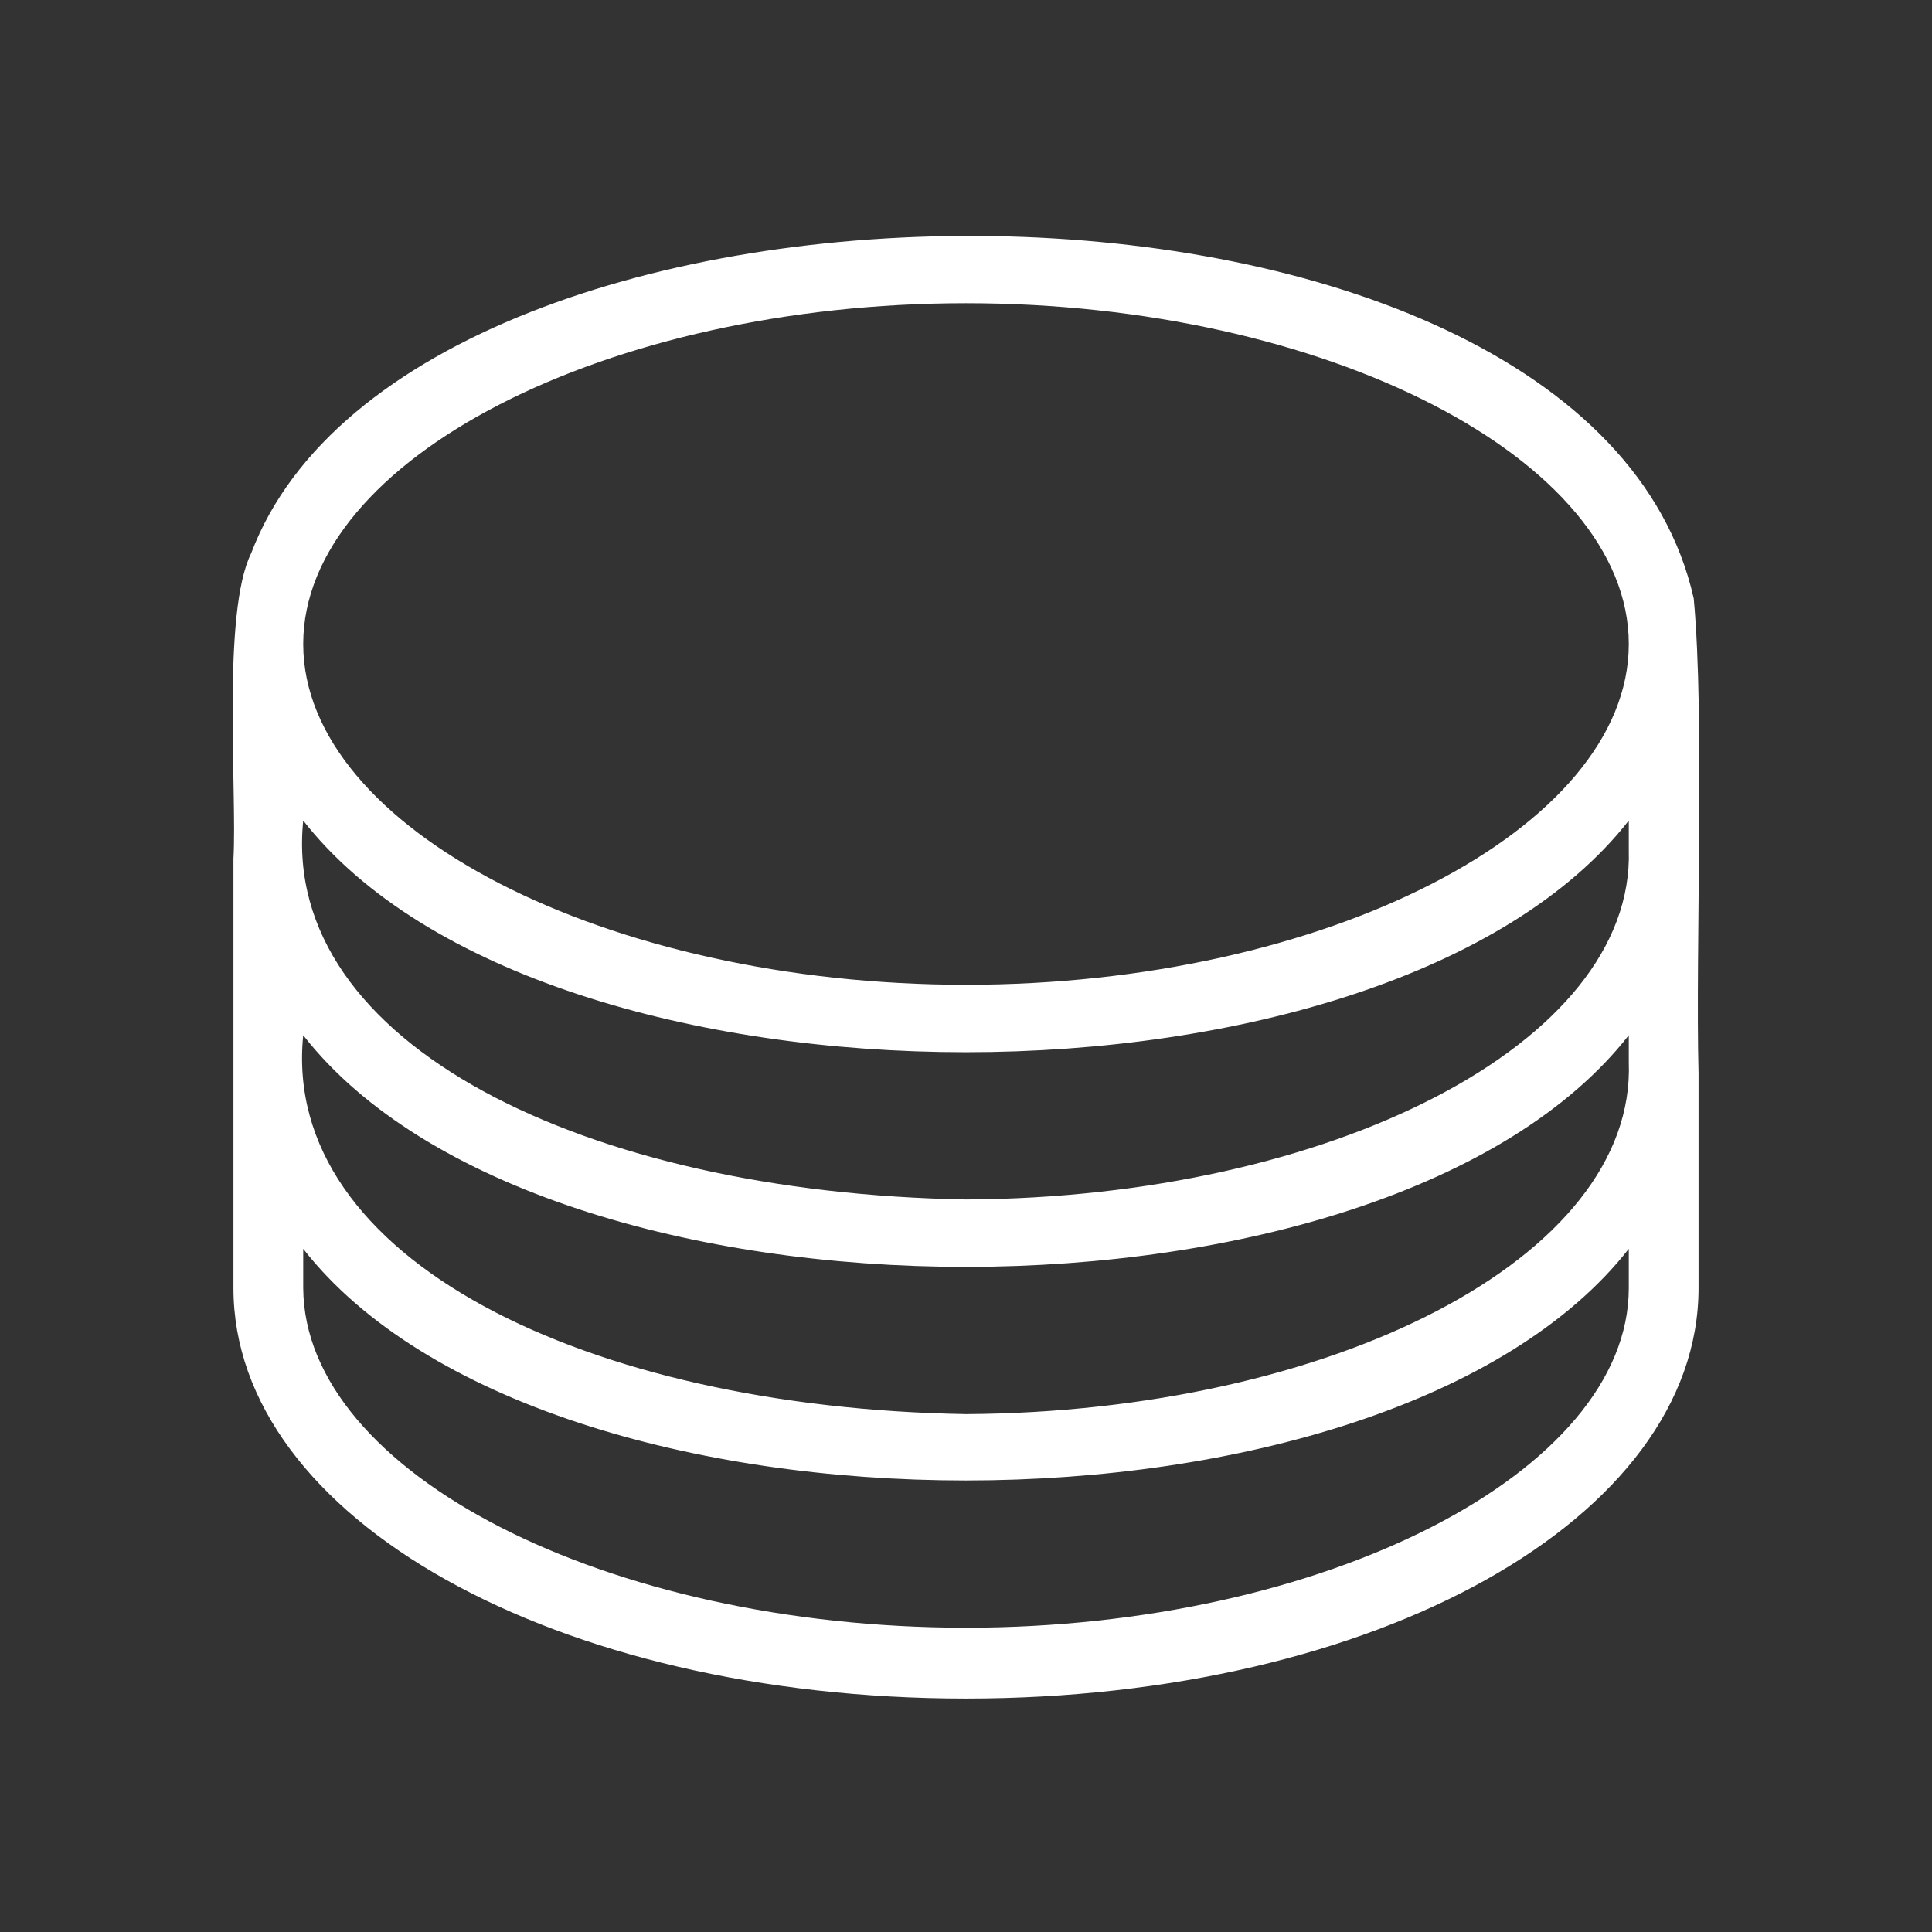 <svg id="b4e28f2b-0704-4d4e-ab1e-c2c8ed7f2afe" data-name="Icon" xmlns="http://www.w3.org/2000/svg" viewBox="0 0 36 36">
  <rect x="0" y="0" width="36" height="36" fill="#333333" stroke="none"/>
  <defs>
    <style>
      .ea44b27f-3765-43d6-8463-0c1965f40aea {
        fill: #fff;
      }
    </style>
  </defs>
  <path class="ea44b27f-3765-43d6-8463-0c1965f40aea" d="M31.56,11.15c-2-8.88-23.85-8.84-26.88-.84-.55,1.11-.26,4.46-.33,5.69v8c0,4.29,6,7.65,13.65,7.65S31.65,28.29,31.65,24V20C31.59,17.69,31.77,13.4,31.56,11.15ZM30.35,24v0h0c0,3.43-5.67,6.33-12.35,6.33S5.67,27.45,5.65,24h0v-.73c4.5,5.76,20.2,5.75,24.7,0Zm0-4.21c.14,3.66-5.56,6.52-12.35,6.56-7.07-.12-12.77-2.89-12.35-7.06,4.5,5.76,20.2,5.75,24.7,0Zm0-3.95c.11,3.61-5.58,6.48-12.35,6.51-7.07-.12-12.77-2.89-12.35-7.06,4.5,5.76,20.2,5.75,24.7,0ZM18,18.35c-6.7,0-12.35-2.91-12.35-6.35S11.3,5.65,18,5.65,30.35,8.56,30.35,12,24.7,18.35,18,18.35Z"/>
</svg>
